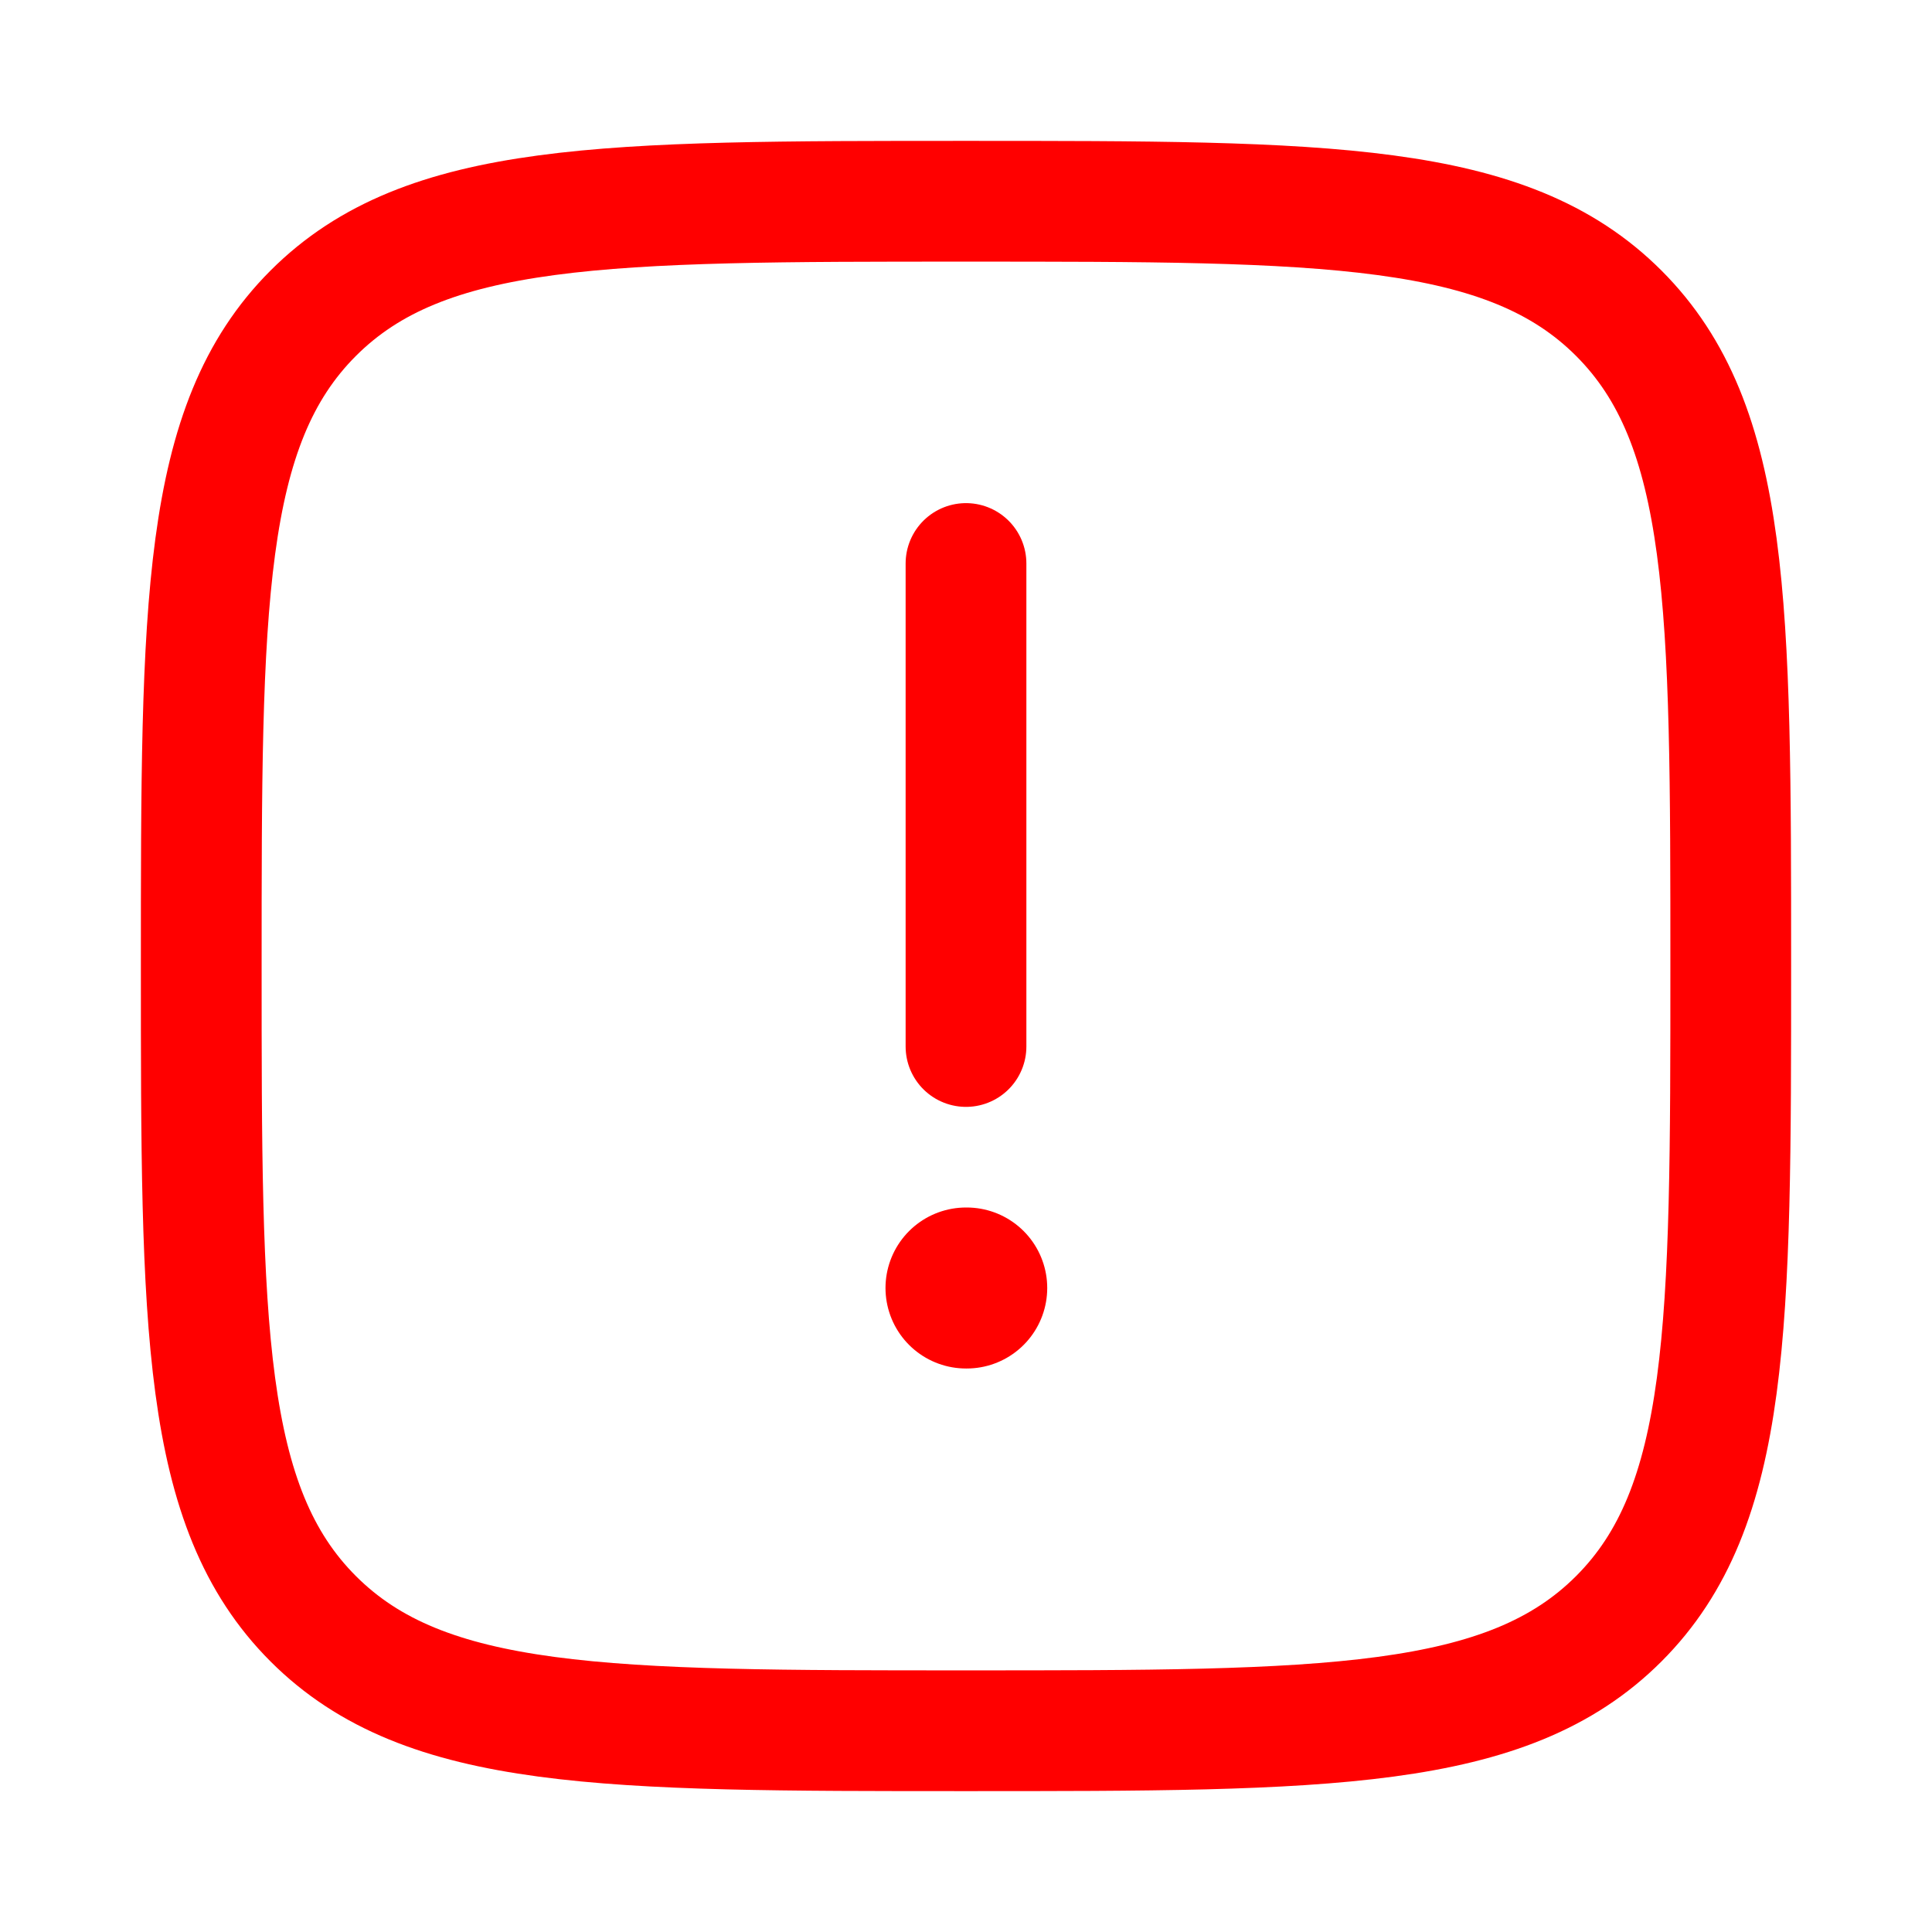 <svg xmlns="http://www.w3.org/2000/svg" viewBox="0 0 24 24" width="24" height="24" color="#ff0000" fill="none">
    <path d="M2.5 12C2.5 7.522 2.5 5.282 3.891 3.891C5.282 2.5 7.522 2.5 12 2.5C16.478 2.5 18.718 2.5 20.109 3.891C21.5 5.282 21.5 7.522 21.5 12C21.5 16.478 21.5 18.718 20.109 20.109C18.718 21.5 16.478 21.5 12 21.5C7.522 21.5 5.282 21.5 3.891 20.109C2.5 18.718 2.5 16.478 2.5 12Z" stroke="currentColor" stroke-width="1.5" />
    <path d="M12 16H12.009" stroke="currentColor" stroke-width="2" stroke-linecap="round" stroke-linejoin="round" />
    <path d="M12 13L12 7" stroke="currentColor" stroke-width="1.5" stroke-linecap="round" stroke-linejoin="round" />
</svg>